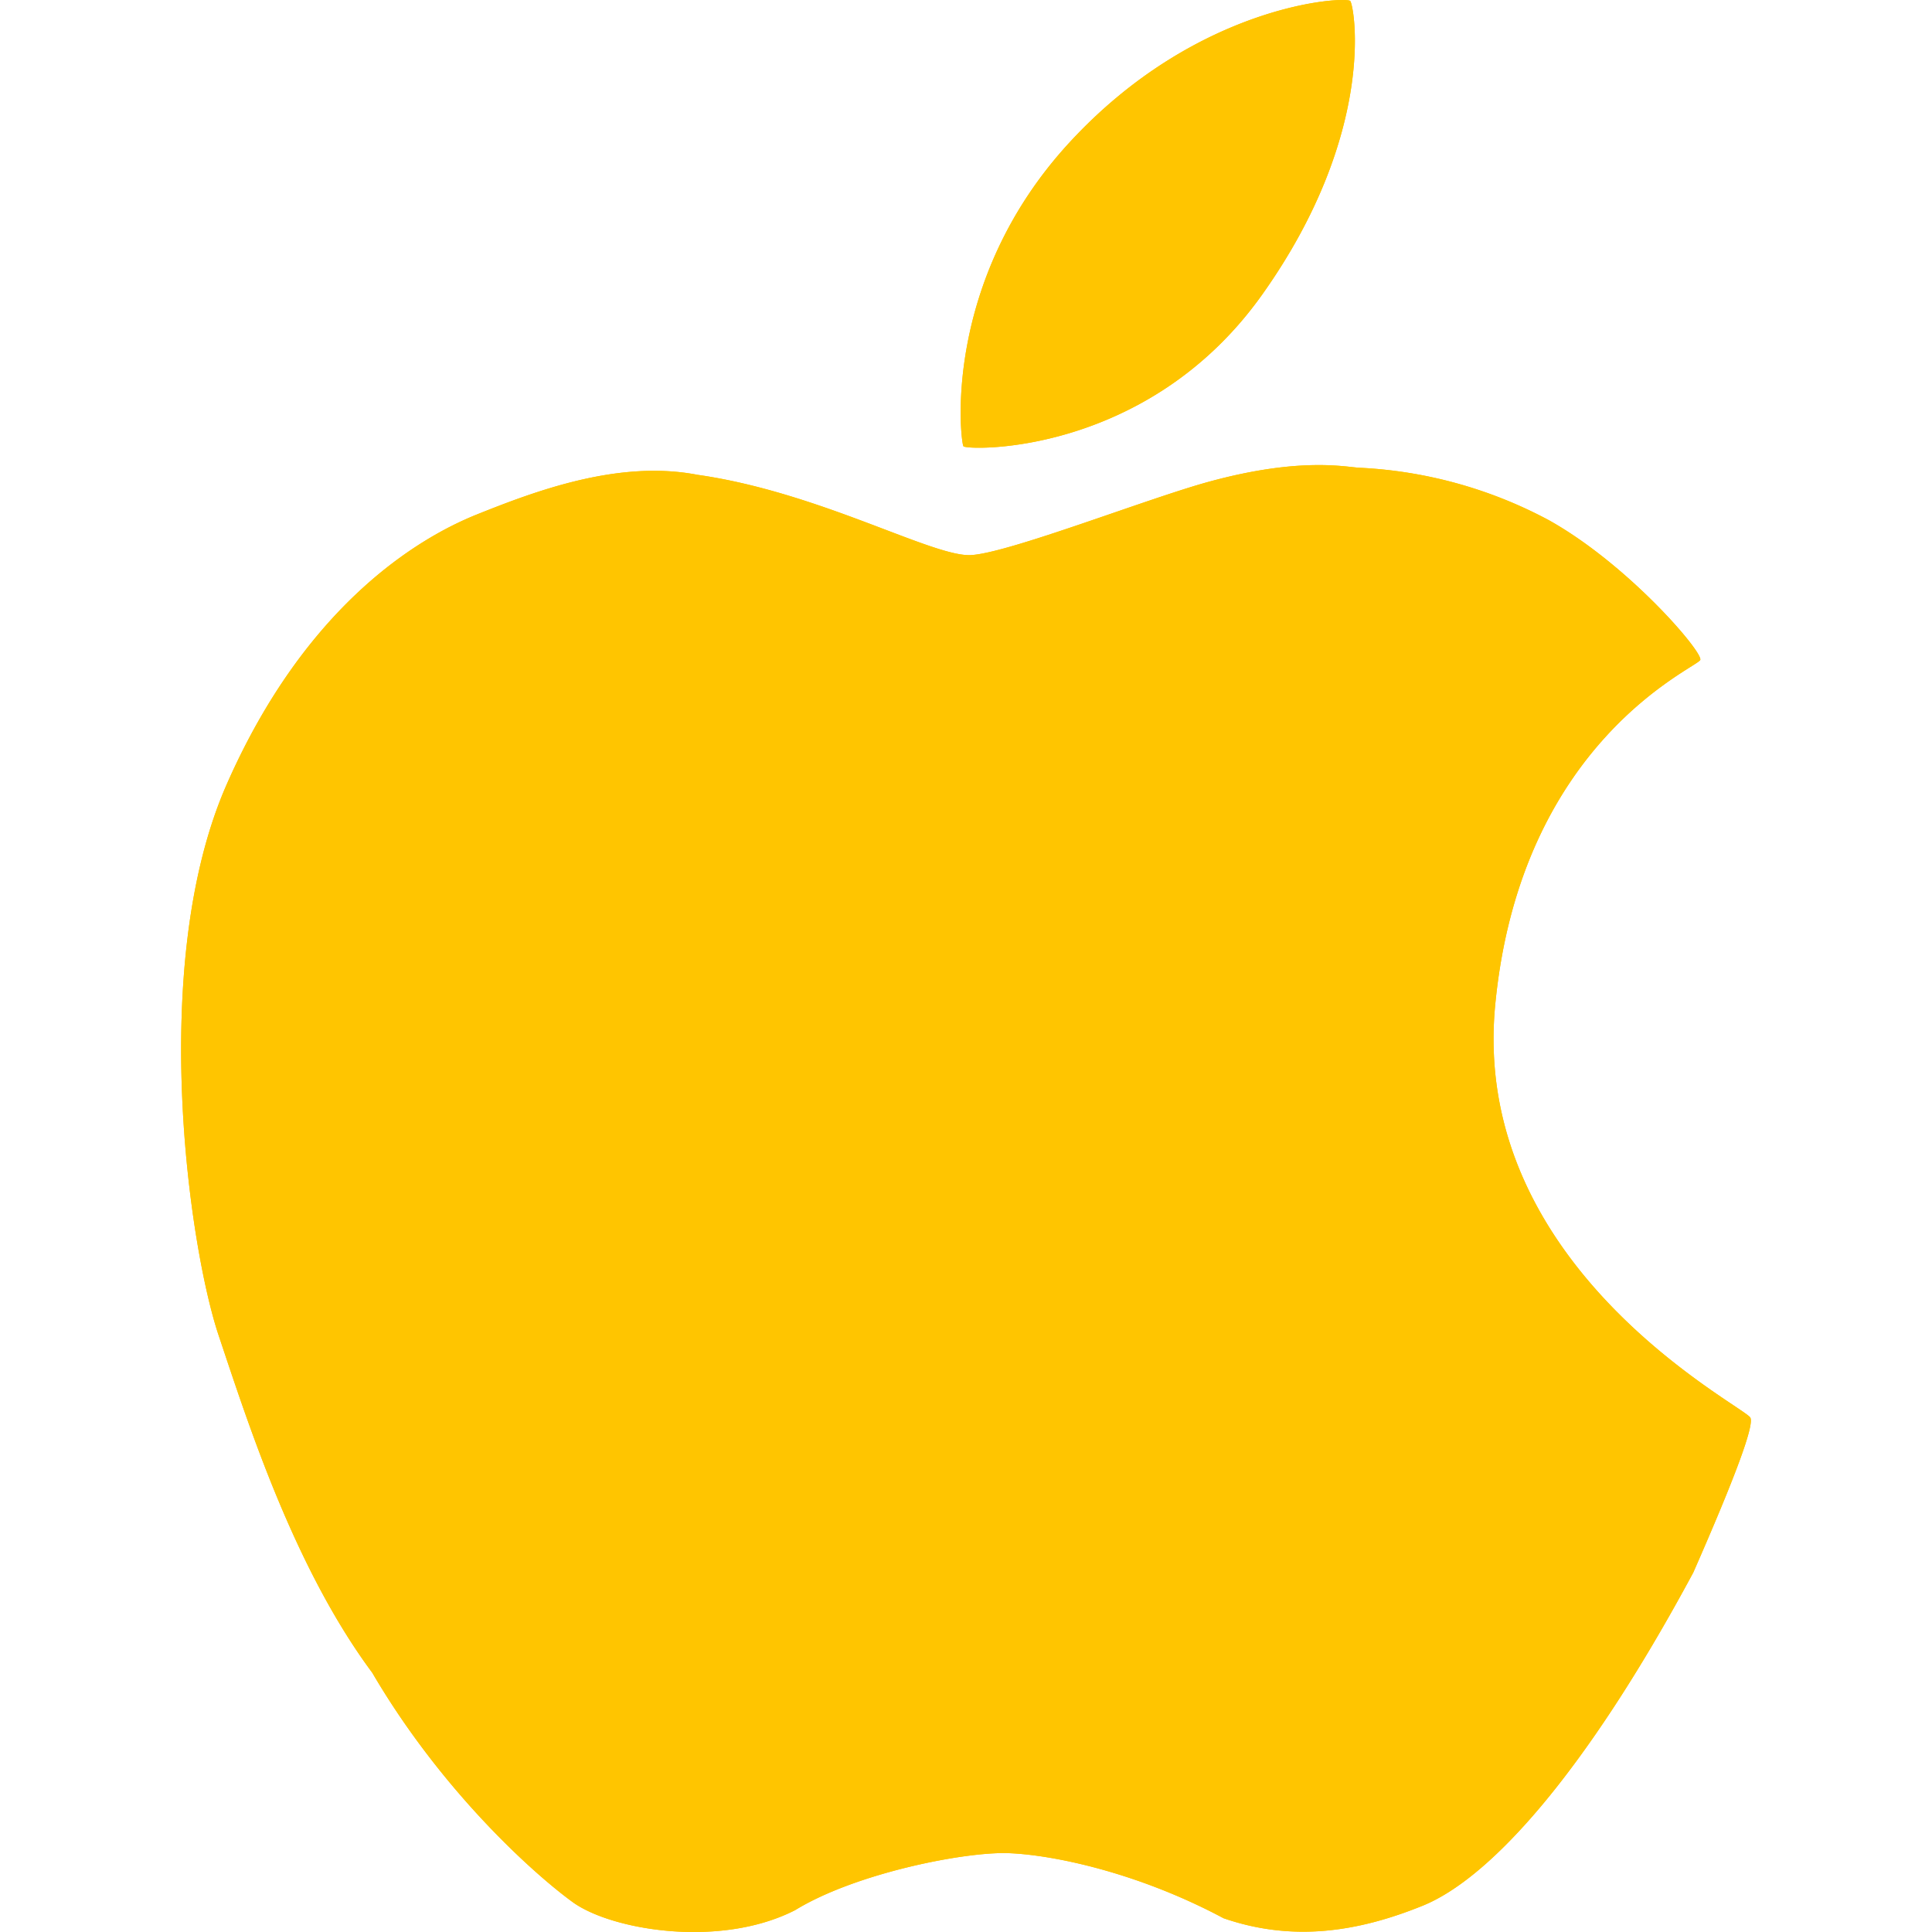 <svg xmlns="http://www.w3.org/2000/svg" width="45" height="45" viewBox="0 0 16 16"><defs><path id="biApple0" d="M11.182.008C11.148-.03 9.923.023 8.857 1.18c-1.066 1.156-.902 2.482-.878 2.516c.024.034 1.52.087 2.475-1.258c.955-1.345.762-2.391.728-2.43Zm3.314 11.733c-.048-.096-2.325-1.234-2.113-3.422c.212-2.189 1.675-2.789 1.698-2.854c.023-.065-.597-.79-1.254-1.157a3.692 3.692 0 0 0-1.563-.434c-.108-.003-.483-.095-1.254.116c-.508.139-1.653.589-1.968.607c-.316.018-1.256-.522-2.267-.665c-.647-.125-1.333.131-1.824.328c-.49.196-1.422.754-2.074 2.237c-.652 1.482-.311 3.83-.067 4.56c.244.729.625 1.924 1.273 2.796c.576.984 1.34 1.667 1.659 1.899c.319.232 1.219.386 1.843.067c.502-.308 1.408-.485 1.766-.472c.357.013 1.061.154 1.782.539c.571.197 1.111.115 1.652-.105c.541-.221 1.324-1.059 2.238-2.758c.347-.79.505-1.217.473-1.282Z"></path></defs><g fill="#ffc500"><use href="#biApple0"></use><use href="#biApple0"></use></g></svg>